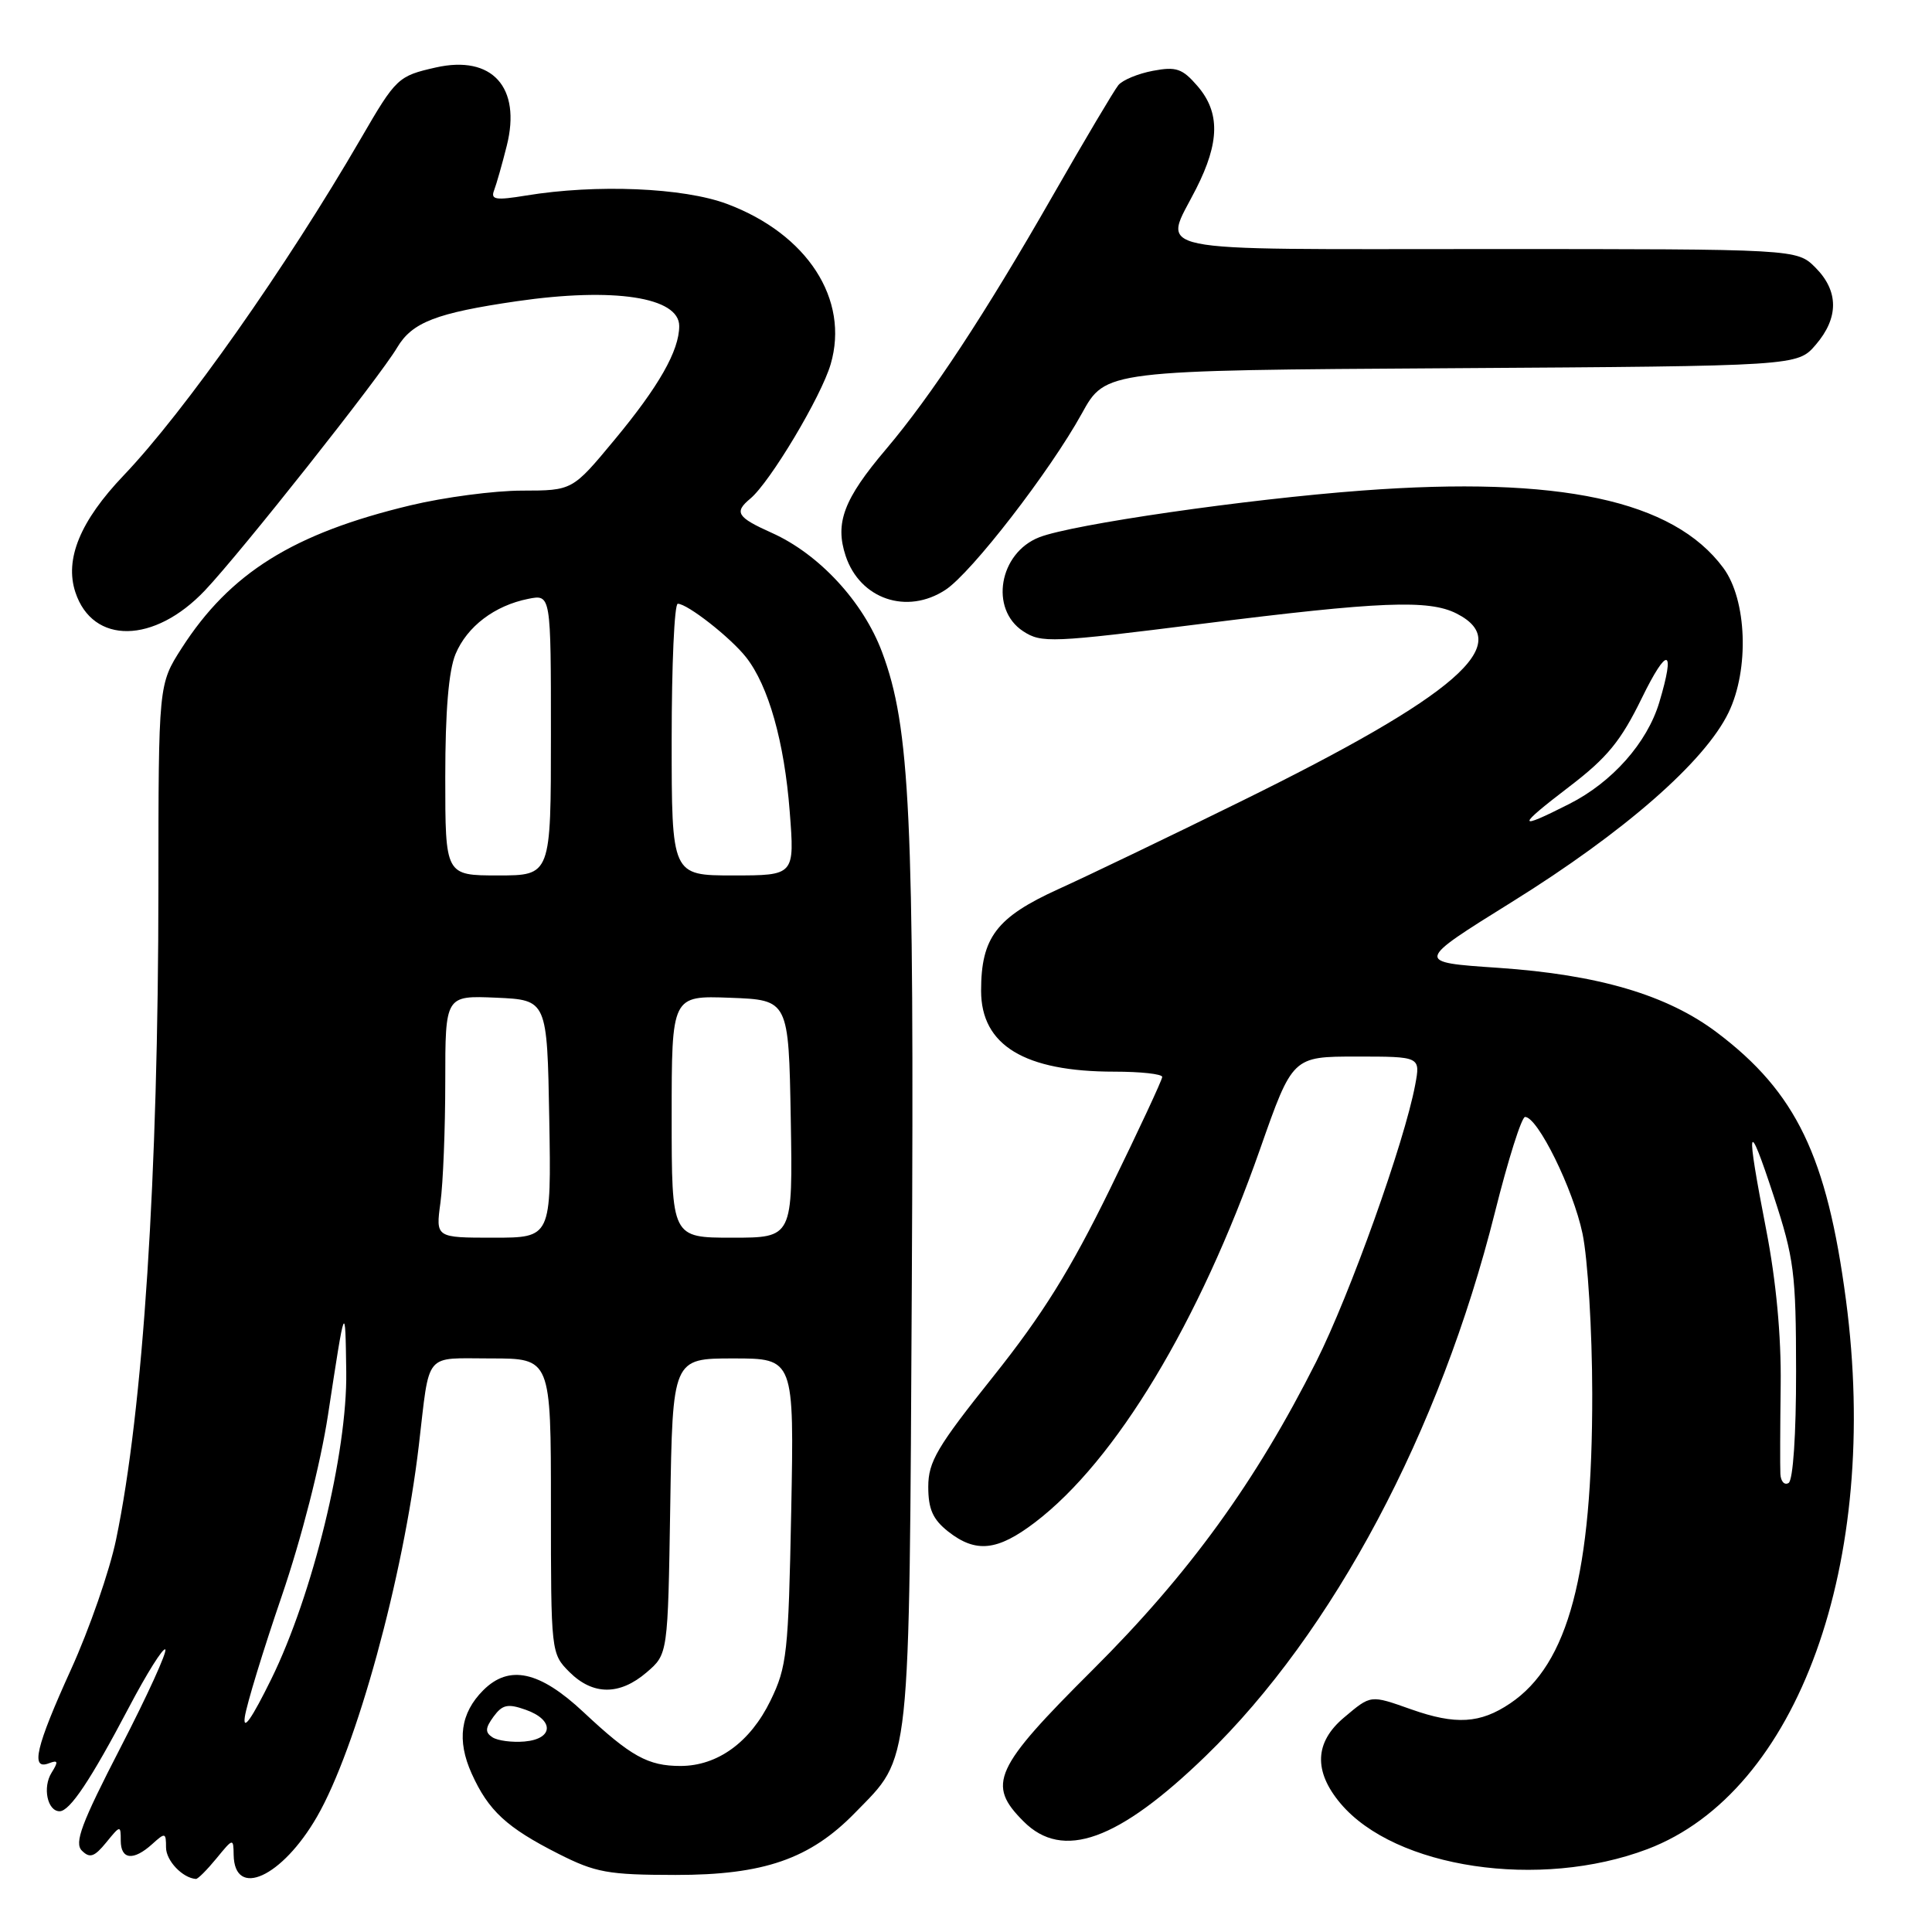 <?xml version="1.0" encoding="UTF-8" standalone="no"?>
<!DOCTYPE svg PUBLIC "-//W3C//DTD SVG 1.1//EN" "http://www.w3.org/Graphics/SVG/1.1/DTD/svg11.dtd" >
<svg xmlns="http://www.w3.org/2000/svg" xmlns:xlink="http://www.w3.org/1999/xlink" version="1.1" viewBox="0 0 256 256">
 <g >
 <path fill="currentColor"
d=" M 28.68 246.25 C 30.89 243.55 30.93 243.54 30.96 245.78 C 31.06 251.63 37.38 248.74 42.00 240.73 C 47.22 231.69 53.45 208.97 55.50 191.50 C 56.98 178.93 56.09 180.00 65.05 180.00 C 73.00 180.00 73.00 180.00 73.00 199.55 C 73.00 218.96 73.02 219.11 75.45 221.55 C 78.56 224.65 82.11 224.67 85.69 221.59 C 88.50 219.18 88.50 219.18 88.81 199.59 C 89.12 180.00 89.12 180.00 97.17 180.00 C 105.23 180.00 105.23 180.00 104.84 200.25 C 104.47 219.06 104.28 220.85 102.09 225.35 C 99.41 230.85 95.09 233.99 90.18 234.00 C 85.86 234.00 83.59 232.74 77.31 226.86 C 71.49 221.41 67.46 220.54 64.03 223.97 C 61.01 226.99 60.51 230.60 62.50 235.01 C 64.72 239.93 67.13 242.16 74.00 245.64 C 78.92 248.13 80.56 248.43 89.50 248.44 C 101.19 248.45 107.33 246.33 113.31 240.19 C 120.76 232.54 120.46 235.31 120.82 170.01 C 121.15 108.11 120.60 96.34 116.88 86.41 C 114.39 79.74 108.52 73.40 102.25 70.60 C 97.66 68.54 97.24 67.88 99.42 66.07 C 102.03 63.90 108.82 52.55 110.07 48.25 C 112.58 39.67 106.98 31.01 96.33 27.02 C 90.56 24.86 79.00 24.38 69.70 25.91 C 65.67 26.57 64.99 26.46 65.47 25.22 C 65.78 24.41 66.54 21.75 67.15 19.31 C 69.10 11.56 65.21 7.26 57.75 8.94 C 52.75 10.07 52.48 10.32 47.85 18.30 C 37.90 35.44 24.46 54.53 16.38 63.00 C 10.63 69.03 8.54 74.09 9.99 78.48 C 12.29 85.44 20.45 85.32 27.16 78.23 C 31.90 73.23 50.32 49.96 52.62 46.06 C 54.61 42.70 57.80 41.47 68.50 39.91 C 81.34 38.05 90.00 39.37 90.00 43.20 C 90.00 46.46 87.30 51.21 81.40 58.31 C 75.85 65.00 75.85 65.00 69.17 65.01 C 65.50 65.01 58.85 65.89 54.39 66.96 C 38.85 70.68 30.47 75.92 24.07 85.89 C 21.00 90.68 21.00 90.68 20.99 117.59 C 20.98 155.80 18.97 186.79 15.38 204.00 C 14.53 208.12 11.84 215.87 9.41 221.21 C 4.73 231.51 4.01 234.60 6.49 233.64 C 7.70 233.18 7.76 233.41 6.83 234.90 C 5.62 236.84 6.28 240.00 7.90 240.00 C 9.25 240.00 12.02 235.85 17.06 226.28 C 19.44 221.75 21.62 218.28 21.90 218.56 C 22.18 218.85 19.52 224.68 15.99 231.52 C 10.77 241.64 9.81 244.21 10.86 245.23 C 11.90 246.26 12.51 246.05 14.07 244.14 C 15.95 241.83 16.00 241.83 16.00 243.89 C 16.00 246.42 17.67 246.61 20.17 244.35 C 21.89 242.79 22.00 242.82 22.00 244.80 C 22.00 246.55 24.19 248.85 25.96 248.97 C 26.22 248.99 27.44 247.76 28.68 246.25 Z  M 218.29 245.02 C 238.22 237.47 249.21 207.10 244.60 172.26 C 242.08 153.21 238.00 144.74 227.53 136.83 C 220.93 131.84 211.82 129.15 198.50 128.24 C 187.50 127.50 187.50 127.50 200.36 119.50 C 215.23 110.25 225.89 100.93 229.04 94.42 C 231.81 88.70 231.48 79.46 228.34 75.24 C 221.71 66.28 206.64 63.05 180.50 65.00 C 165.16 66.14 142.11 69.47 137.71 71.19 C 132.38 73.27 131.10 80.71 135.57 83.64 C 138.00 85.23 139.30 85.17 159.32 82.65 C 182.85 79.69 189.32 79.43 192.99 81.29 C 200.90 85.29 193.07 92.10 164.34 106.23 C 155.08 110.79 144.24 116.00 140.25 117.81 C 132.04 121.54 130.00 124.22 130.00 131.28 C 130.00 138.51 135.75 142.00 147.65 142.00 C 151.14 142.00 154.00 142.31 154.00 142.70 C 154.00 143.08 150.89 149.75 147.09 157.53 C 141.83 168.29 138.12 174.23 131.59 182.42 C 124.16 191.72 123.00 193.69 123.00 197.01 C 123.00 199.97 123.61 201.33 125.63 202.93 C 129.31 205.82 132.16 205.52 137.16 201.71 C 147.86 193.55 158.90 175.23 166.97 152.25 C 171.27 140.00 171.27 140.00 179.75 140.00 C 188.22 140.00 188.22 140.00 187.52 143.75 C 186.10 151.34 178.88 171.52 174.43 180.38 C 166.39 196.36 157.56 208.54 144.80 221.25 C 131.67 234.33 130.71 236.44 135.64 241.36 C 140.83 246.55 148.17 243.91 159.77 232.67 C 176.65 216.31 190.80 189.70 198.08 160.66 C 199.82 153.70 201.62 148.00 202.08 148.00 C 203.75 148.00 208.45 157.54 209.69 163.45 C 210.39 166.78 210.97 176.32 210.98 184.66 C 211.01 208.49 207.83 220.51 200.10 225.71 C 196.14 228.38 192.89 228.58 187.00 226.50 C 181.53 224.57 181.69 224.55 178.08 227.59 C 174.19 230.86 174.04 234.70 177.62 238.96 C 184.86 247.56 204.02 250.42 218.29 245.02 Z  M 125.29 78.15 C 128.75 75.87 139.13 62.44 143.35 54.79 C 146.50 49.07 146.50 49.07 192.34 48.79 C 238.17 48.50 238.17 48.50 240.59 45.69 C 243.67 42.11 243.65 38.56 240.55 35.45 C 238.09 33.00 238.09 33.00 197.05 33.00 C 150.82 33.00 154.10 33.68 158.50 25.00 C 161.62 18.84 161.68 14.90 158.68 11.41 C 156.67 9.08 155.86 8.80 152.78 9.38 C 150.81 9.75 148.75 10.60 148.19 11.28 C 147.64 11.95 143.72 18.55 139.49 25.94 C 130.54 41.59 123.39 52.46 117.38 59.55 C 111.80 66.13 110.61 69.29 112.05 73.65 C 113.95 79.39 120.18 81.51 125.29 78.15 Z  M 65.25 230.20 C 64.26 229.55 64.29 228.98 65.40 227.46 C 66.57 225.87 67.28 225.71 69.65 226.55 C 73.46 227.89 73.37 230.42 69.50 230.76 C 67.85 230.90 65.94 230.65 65.25 230.20 Z  M 32.44 227.50 C 32.68 225.85 34.88 218.65 37.33 211.50 C 39.96 203.81 42.46 194.01 43.46 187.50 C 45.76 172.43 45.75 172.45 45.88 181.78 C 46.03 192.49 41.44 211.31 35.94 222.50 C 33.37 227.72 32.16 229.46 32.44 227.50 Z  M 58.36 159.36 C 58.71 156.81 59.00 149.59 59.00 143.31 C 59.00 131.91 59.00 131.91 65.75 132.20 C 72.50 132.50 72.50 132.50 72.78 148.25 C 73.05 164.00 73.05 164.00 65.39 164.00 C 57.73 164.00 57.73 164.00 58.36 159.36 Z  M 89.00 147.96 C 89.00 131.92 89.00 131.92 96.75 132.21 C 104.50 132.50 104.50 132.50 104.78 148.25 C 105.05 164.00 105.05 164.00 97.03 164.00 C 89.00 164.00 89.00 164.00 89.00 147.96 Z  M 59.00 102.97 C 59.00 94.23 59.45 88.86 60.36 86.67 C 61.89 83.01 65.54 80.24 70.00 79.35 C 73.00 78.75 73.00 78.75 73.00 97.38 C 73.00 116.00 73.00 116.00 66.00 116.00 C 59.00 116.00 59.00 116.00 59.00 102.97 Z  M 89.00 98.00 C 89.00 88.10 89.36 80.00 89.81 80.00 C 91.09 80.00 96.79 84.47 98.86 87.09 C 101.83 90.87 103.93 98.31 104.64 107.52 C 105.30 116.00 105.30 116.00 97.15 116.00 C 89.00 116.00 89.00 116.00 89.00 98.00 Z  M 235.91 195.31 C 235.86 194.31 235.88 189.00 235.95 183.50 C 236.03 177.06 235.35 169.76 234.04 163.00 C 231.29 148.85 231.52 147.81 235.03 158.50 C 237.73 166.74 237.98 168.70 237.99 181.69 C 238.00 190.09 237.59 196.13 237.00 196.50 C 236.45 196.84 235.96 196.30 235.91 195.31 Z  M 207.92 104.25 C 212.97 100.40 214.78 98.18 217.55 92.50 C 220.95 85.54 222.04 85.81 219.86 93.08 C 218.25 98.43 213.63 103.65 207.93 106.53 C 200.91 110.09 200.91 109.61 207.92 104.25 Z "/>
</g>
</svg>